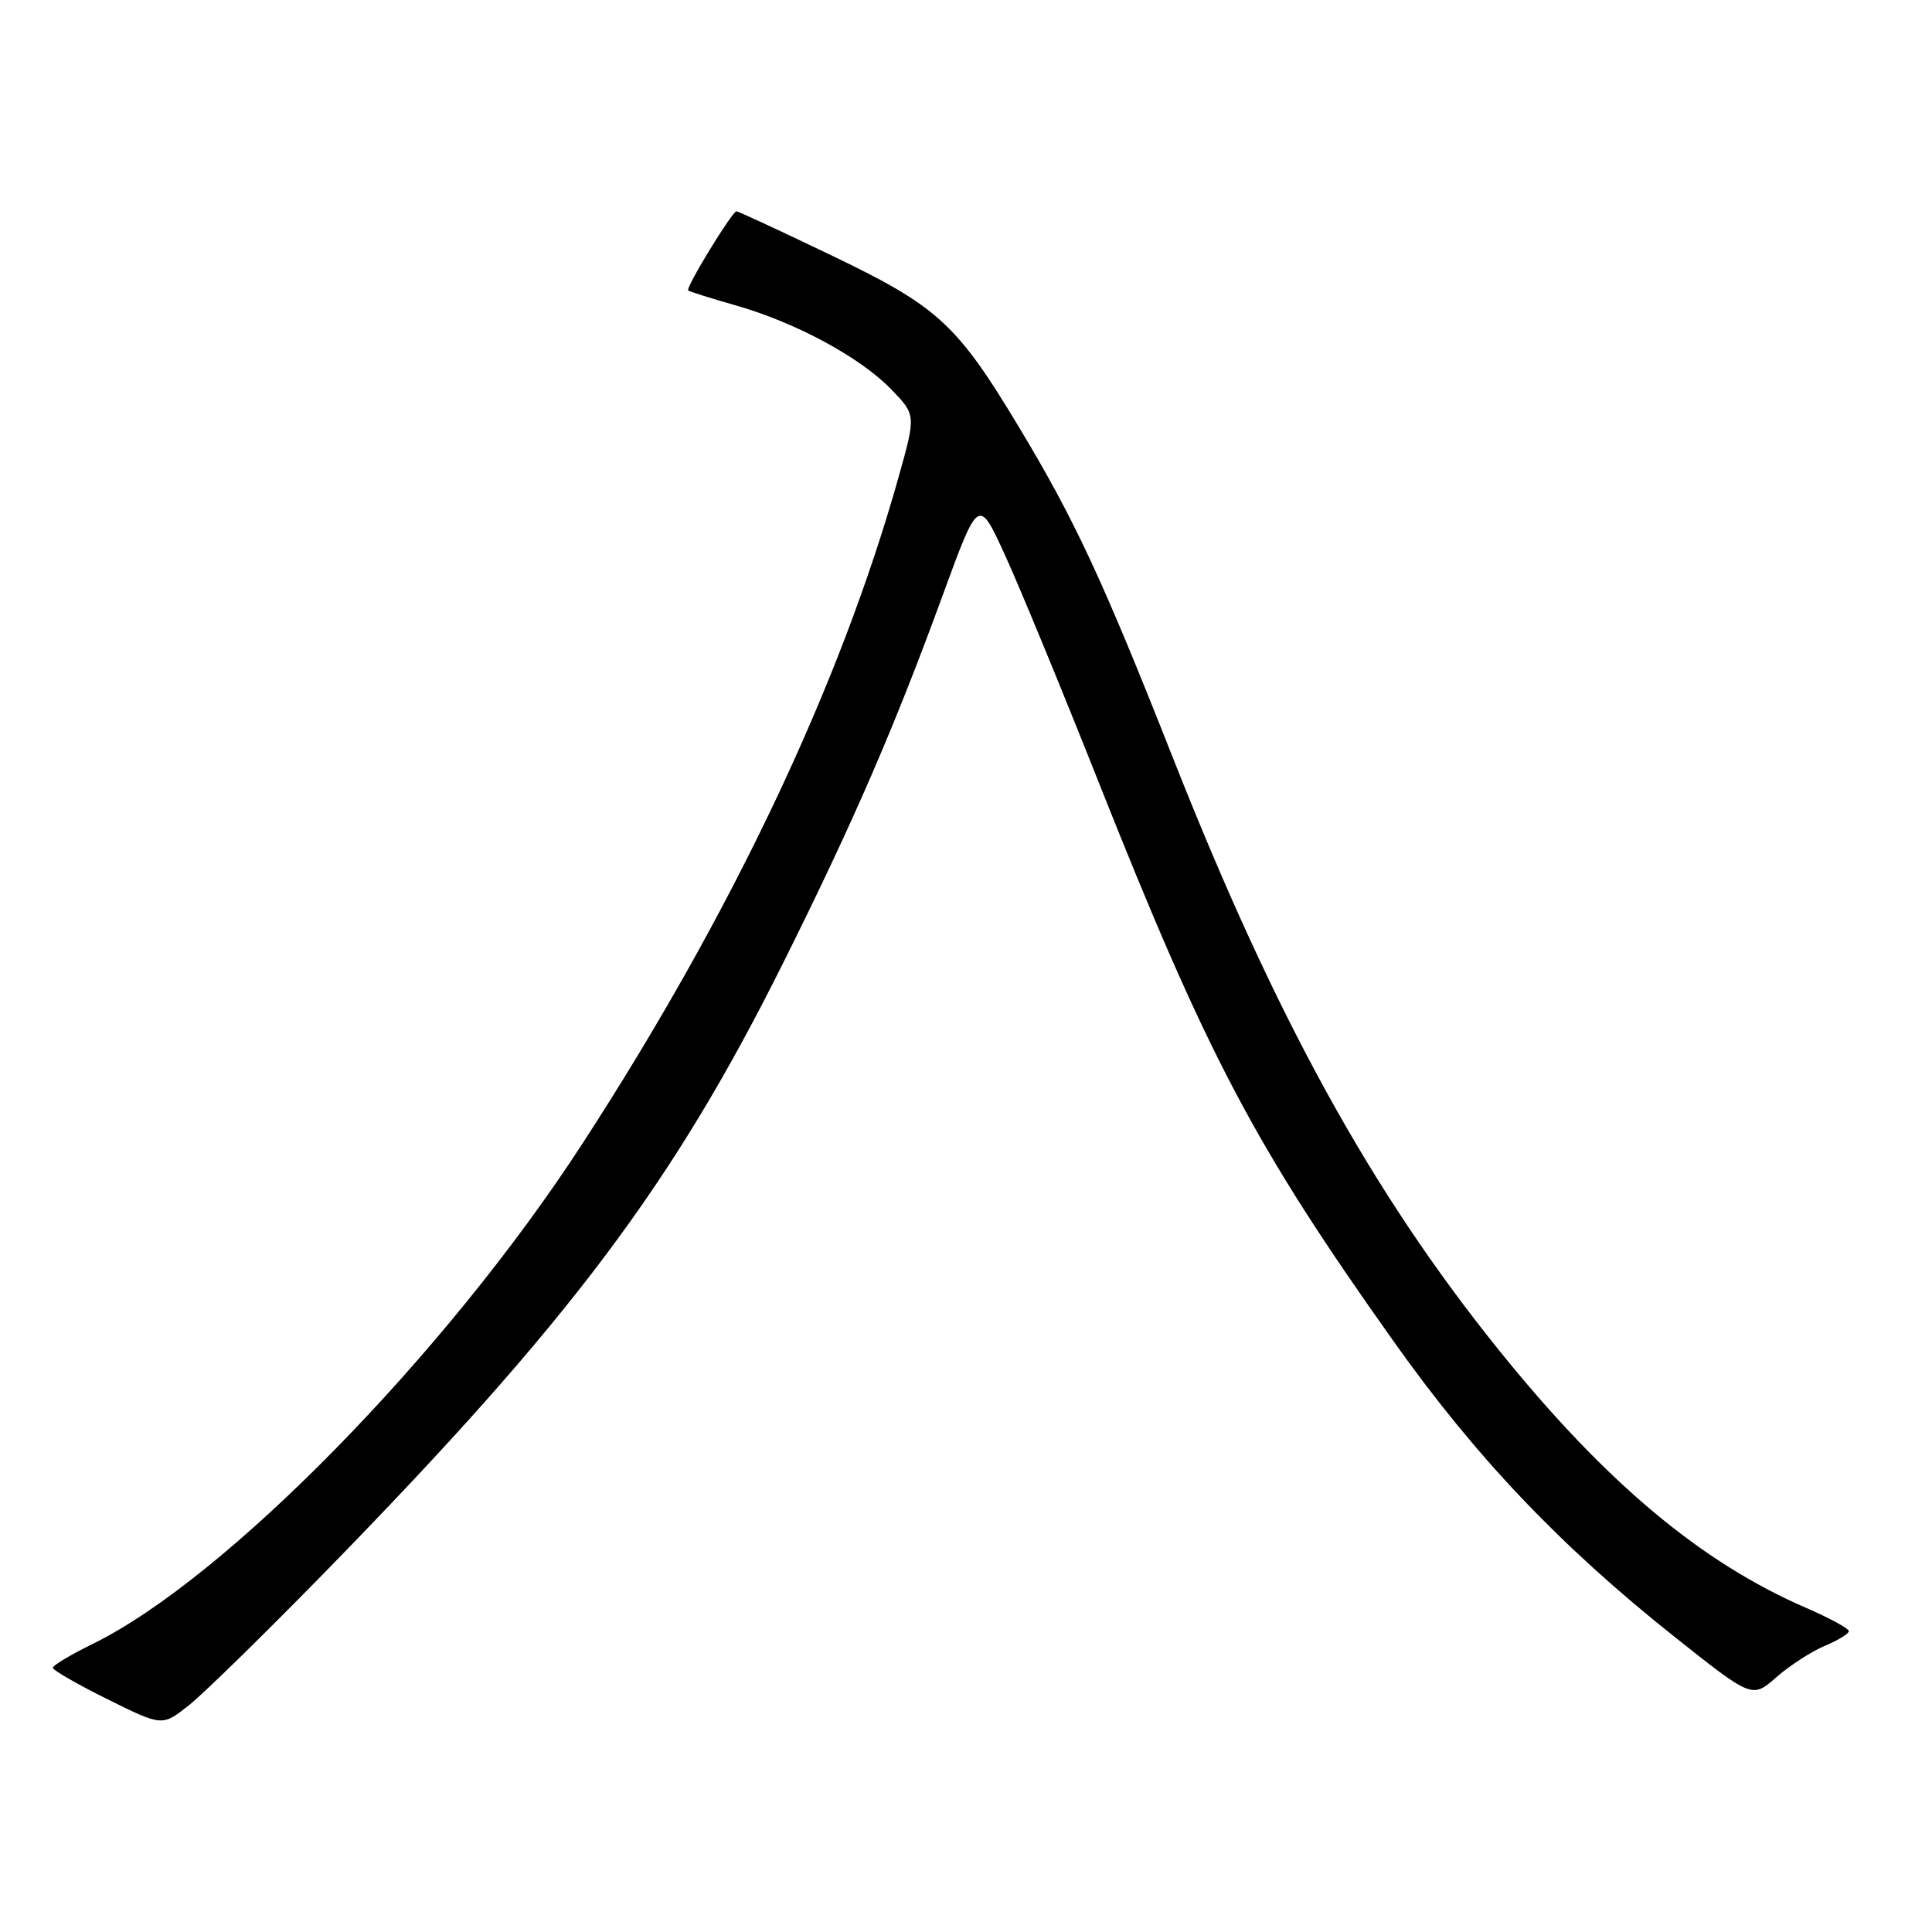 <?xml version="1.0" encoding="UTF-8" standalone="no"?>
<!DOCTYPE svg PUBLIC "-//W3C//DTD SVG 1.1//EN" "http://www.w3.org/Graphics/SVG/1.1/DTD/svg11.dtd" >
<svg xmlns="http://www.w3.org/2000/svg" xmlns:xlink="http://www.w3.org/1999/xlink" version="1.1" viewBox="0 0 256 256">
 <g >
 <path fill="currentColor"
d=" M 43.02 208.36 C 75.58 175.03 89.15 156.97 103.91 127.32 C 113.14 108.79 118.53 96.35 124.98 78.69 C 129.67 65.88 129.67 65.88 133.23 73.69 C 135.19 77.99 140.72 91.40 145.52 103.50 C 160.03 140.05 166.22 151.78 184.80 177.93 C 195.62 193.15 206.80 204.90 221.84 216.85 C 232.17 225.06 232.17 225.06 235.39 222.23 C 237.16 220.68 240.05 218.81 241.80 218.08 C 243.56 217.35 244.99 216.47 244.98 216.13 C 244.97 215.78 242.41 214.39 239.29 213.04 C 225.35 207.00 212.68 196.37 198.59 178.87 C 181.68 157.87 169.04 134.91 155.45 100.50 C 146.07 76.73 142.41 68.88 134.96 56.50 C 126.80 42.94 124.26 40.61 110.38 33.94 C 103.58 30.67 97.82 28.00 97.59 28.00 C 97.01 28.00 90.81 38.15 91.19 38.49 C 91.36 38.63 94.20 39.53 97.50 40.47 C 105.43 42.73 113.96 47.33 118.06 51.56 C 121.38 54.98 121.38 54.98 119.06 63.24 C 111.30 90.84 96.98 121.03 77.20 151.50 C 59.14 179.33 29.93 209.17 12.28 217.83 C 9.38 219.25 7.00 220.67 7.00 220.99 C 7.00 221.31 10.26 223.18 14.25 225.16 C 21.50 228.75 21.50 228.75 25.00 225.98 C 26.93 224.46 35.03 216.53 43.02 208.36 Z "/>
</g>
</svg>